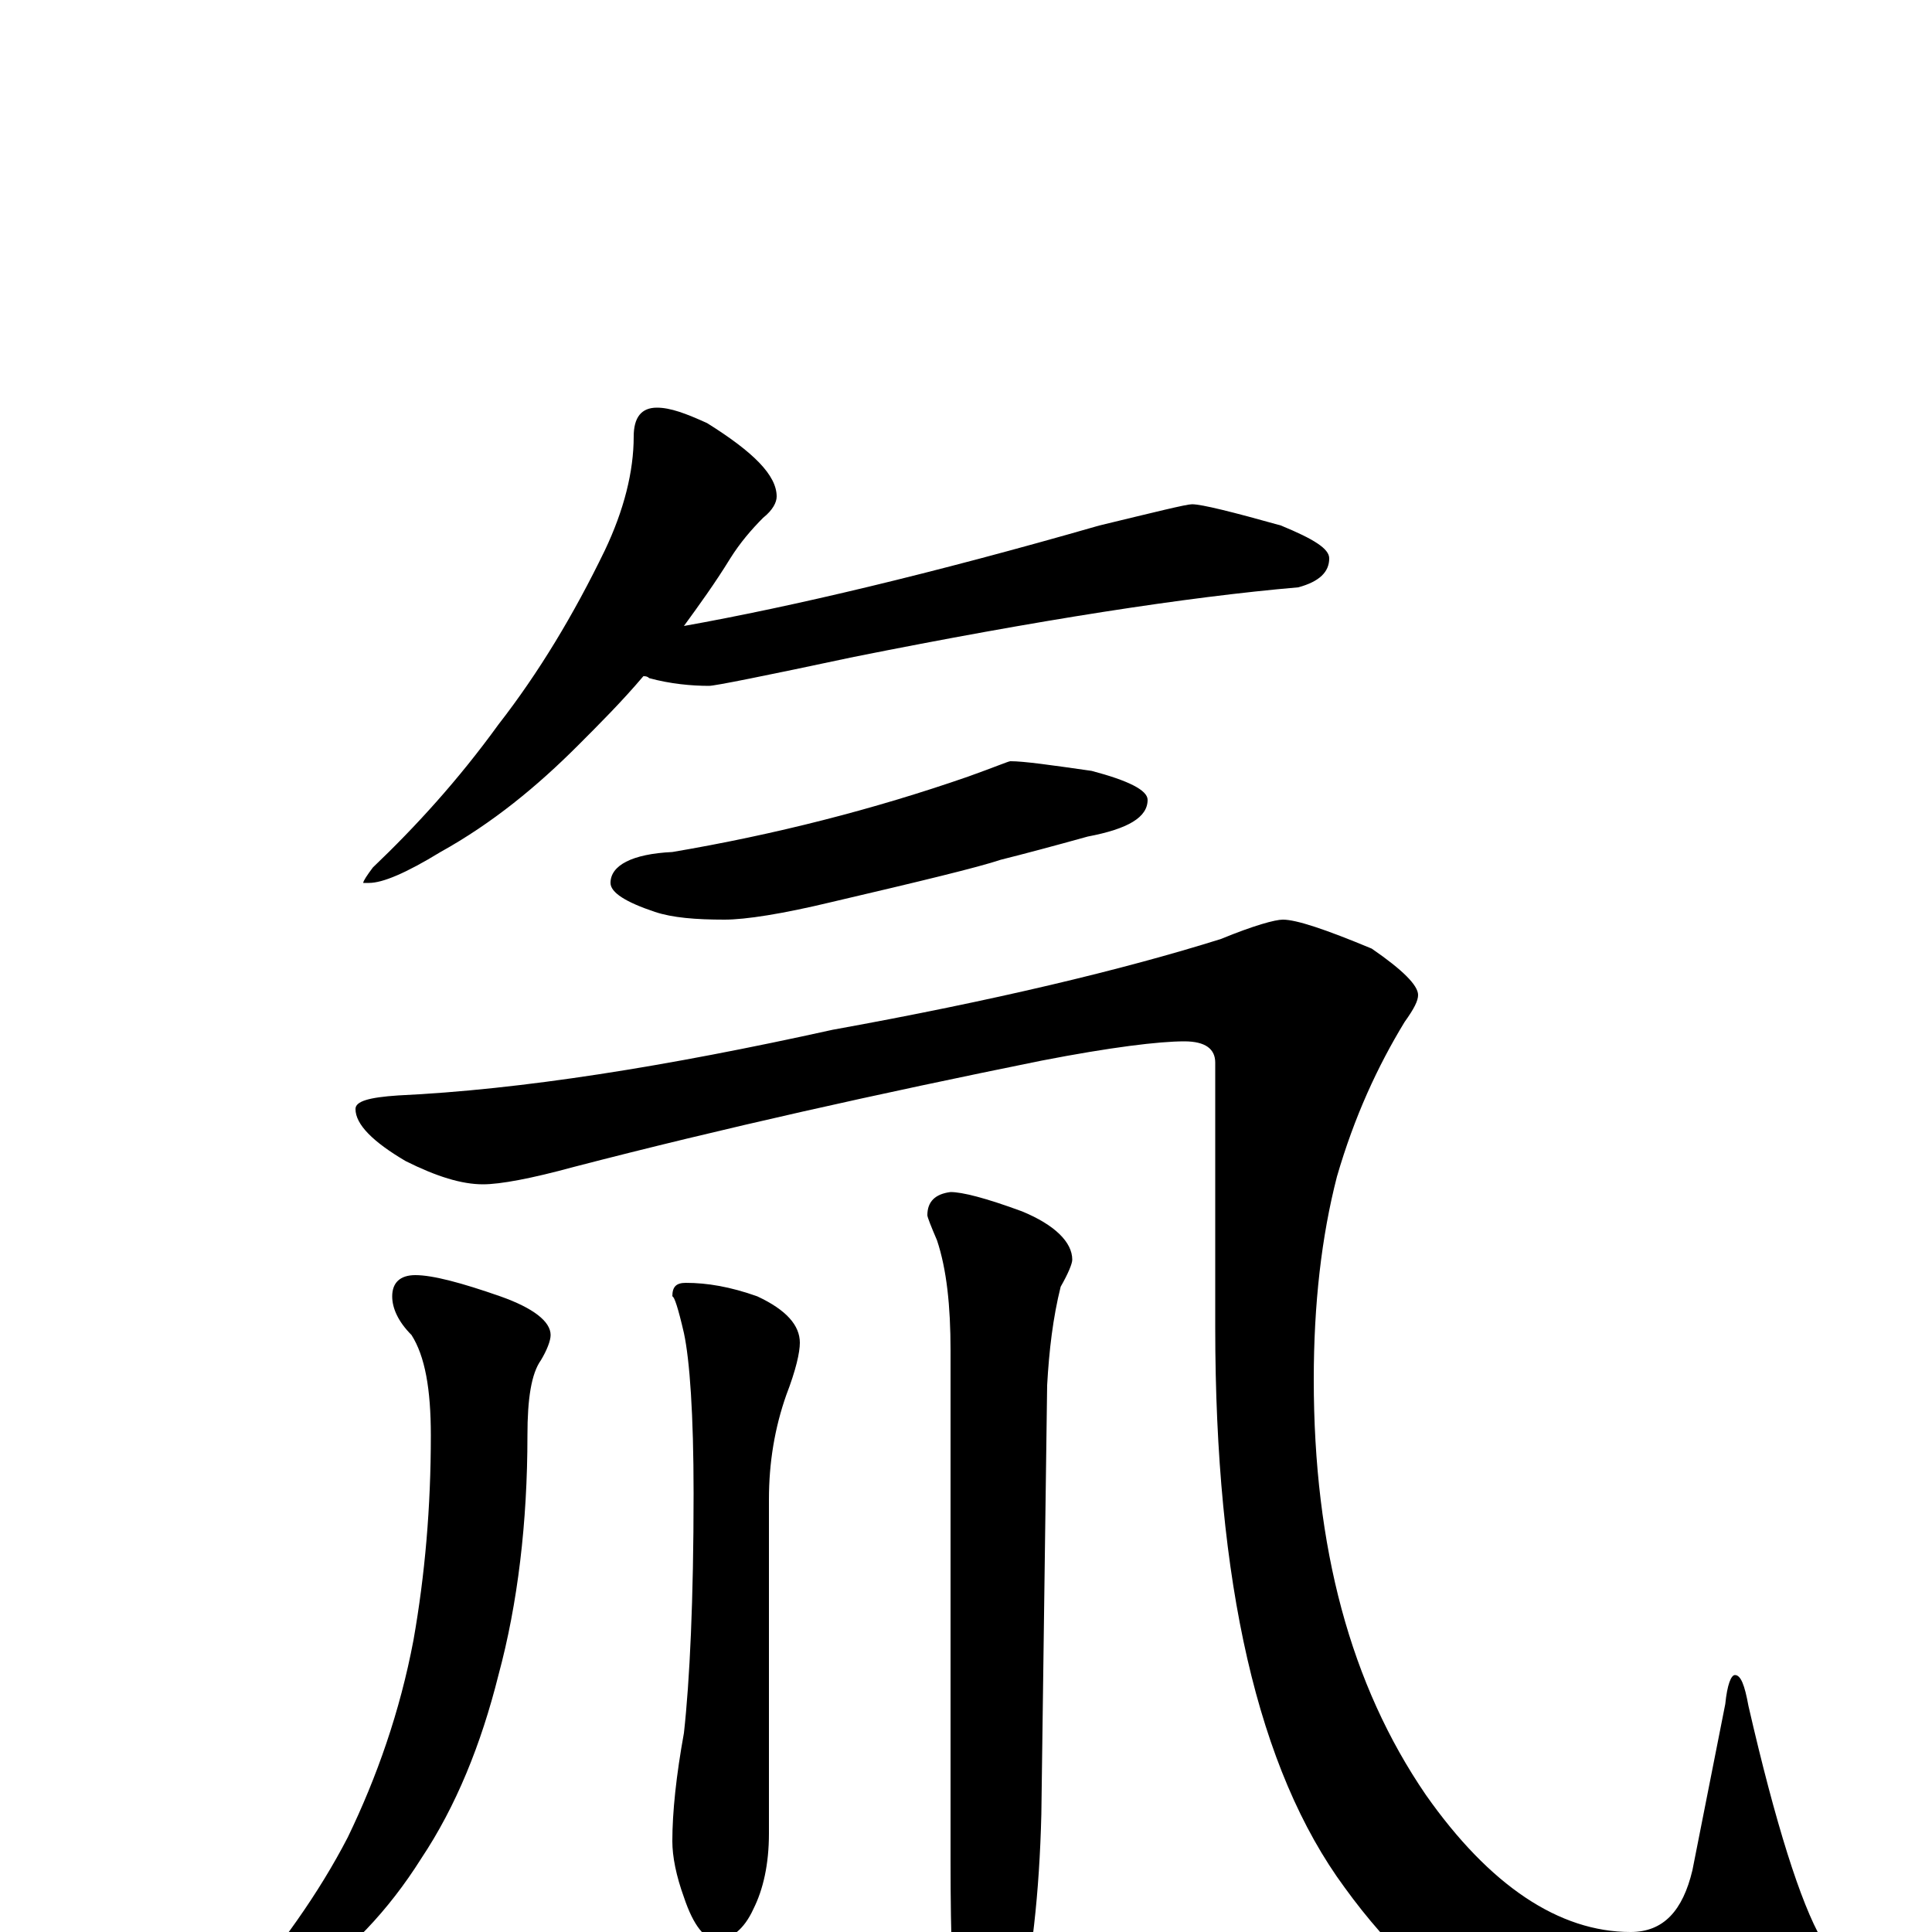 <?xml version="1.0" encoding="utf-8" ?>
<!DOCTYPE svg PUBLIC "-//W3C//DTD SVG 1.1//EN" "http://www.w3.org/Graphics/SVG/1.1/DTD/svg11.dtd">
<svg version="1.1" id="Layer_1" xmlns="http://www.w3.org/2000/svg" xmlns:xlink="http://www.w3.org/1999/xlink" x="0px" y="145px" width="1000px" height="1000px" viewBox="0 0 1000 1000" enable-background="new 0 0 1000 1000" xml:space="preserve">
<g id="Layer_1">
<path id="glyph" transform="matrix(1 0 0 -1 0 1000)" d="M340,789C347,789 355,786 366,781C390,766 402,754 402,743C402,740 400,736 395,732C389,726 383,719 378,711C370,698 362,687 354,676C410,686 482,703 569,728C598,735 614,739 617,739C622,739 638,735 663,728C680,721 688,716 688,711C688,704 683,699 672,696C614,691 537,679 442,660C395,650 370,645 367,645C358,645 347,646 336,649C335,650 334,650 333,650C322,637 310,625 299,614C278,593 255,574 228,559C210,548 198,543 191,543l-3,0C188,544 190,547 193,551C215,572 237,596 258,625C279,652 297,682 313,715C323,736 328,756 328,774C328,784 332,789 340,789M523,606C530,606 544,604 565,601C584,596 594,591 594,586C594,577 584,571 563,567C545,562 530,558 518,555C506,551 477,544 430,533C405,527 386,524 375,524C360,524 348,525 339,528C324,533 316,538 316,543C316,552 327,558 348,559C401,568 452,581 501,598C515,603 522,606 523,606M664,524C671,524 686,519 710,509C726,498 734,490 734,485C734,482 732,478 727,471C713,448 701,422 692,391C684,360 680,325 680,286C680,199 699,128 738,71C771,24 807,0 844,0C861,0 871,11 876,32l17,86C894,128 896,133 898,133C901,133 903,128 905,117C919,56 932,15 943,-4C952,-17 957,-28 957,-35C957,-44 950,-53 937,-60C922,-69 900,-74 871,-74C802,-74 743,-42 696,23C651,84 629,181 629,313l0,137C629,457 624,461 613,461C600,461 575,458 539,451C455,434 374,416 297,396C275,390 259,387 250,387C239,387 226,391 210,399C193,409 184,418 184,426C184,430 191,432 206,433C270,436 345,448 431,467C514,482 581,498 632,514C649,521 660,524 664,524M215,340C224,340 239,336 259,329C276,323 285,316 285,309C285,306 283,301 280,296C275,289 273,276 273,257C273,212 268,170 258,133C249,97 236,65 218,38C201,11 180,-11 157,-26C136,-39 123,-46 117,-46C114,-46 113,-45 113,-43C113,-42 115,-40 120,-37C145,-8 165,20 180,49C195,80 207,114 214,151C220,185 223,220 223,257C223,281 220,298 213,309C206,316 203,323 203,329C203,336 207,340 215,340M355,336C366,336 378,334 392,329C407,322 414,314 414,305C414,300 412,291 407,278C401,261 398,243 398,224l0,-173C398,35 395,22 390,12C385,1 378,-4 371,-4C365,-4 359,3 354,18C350,29 348,39 348,47C348,62 350,81 354,103C357,130 359,172 359,227C359,268 357,296 354,310C351,323 349,329 348,329C348,334 350,336 355,336M492,383C498,383 510,380 529,373C546,366 555,357 555,348C555,346 553,341 549,334C545,318 543,301 542,283l-3,-222C538,20 534,-15 527,-46C520,-75 513,-89 508,-89C503,-89 499,-79 496,-58C493,-35 492,-3 492,37l0,264C492,324 490,343 485,358C482,365 480,370 480,371C480,378 484,382 492,383z"/>
</g>
</svg>
